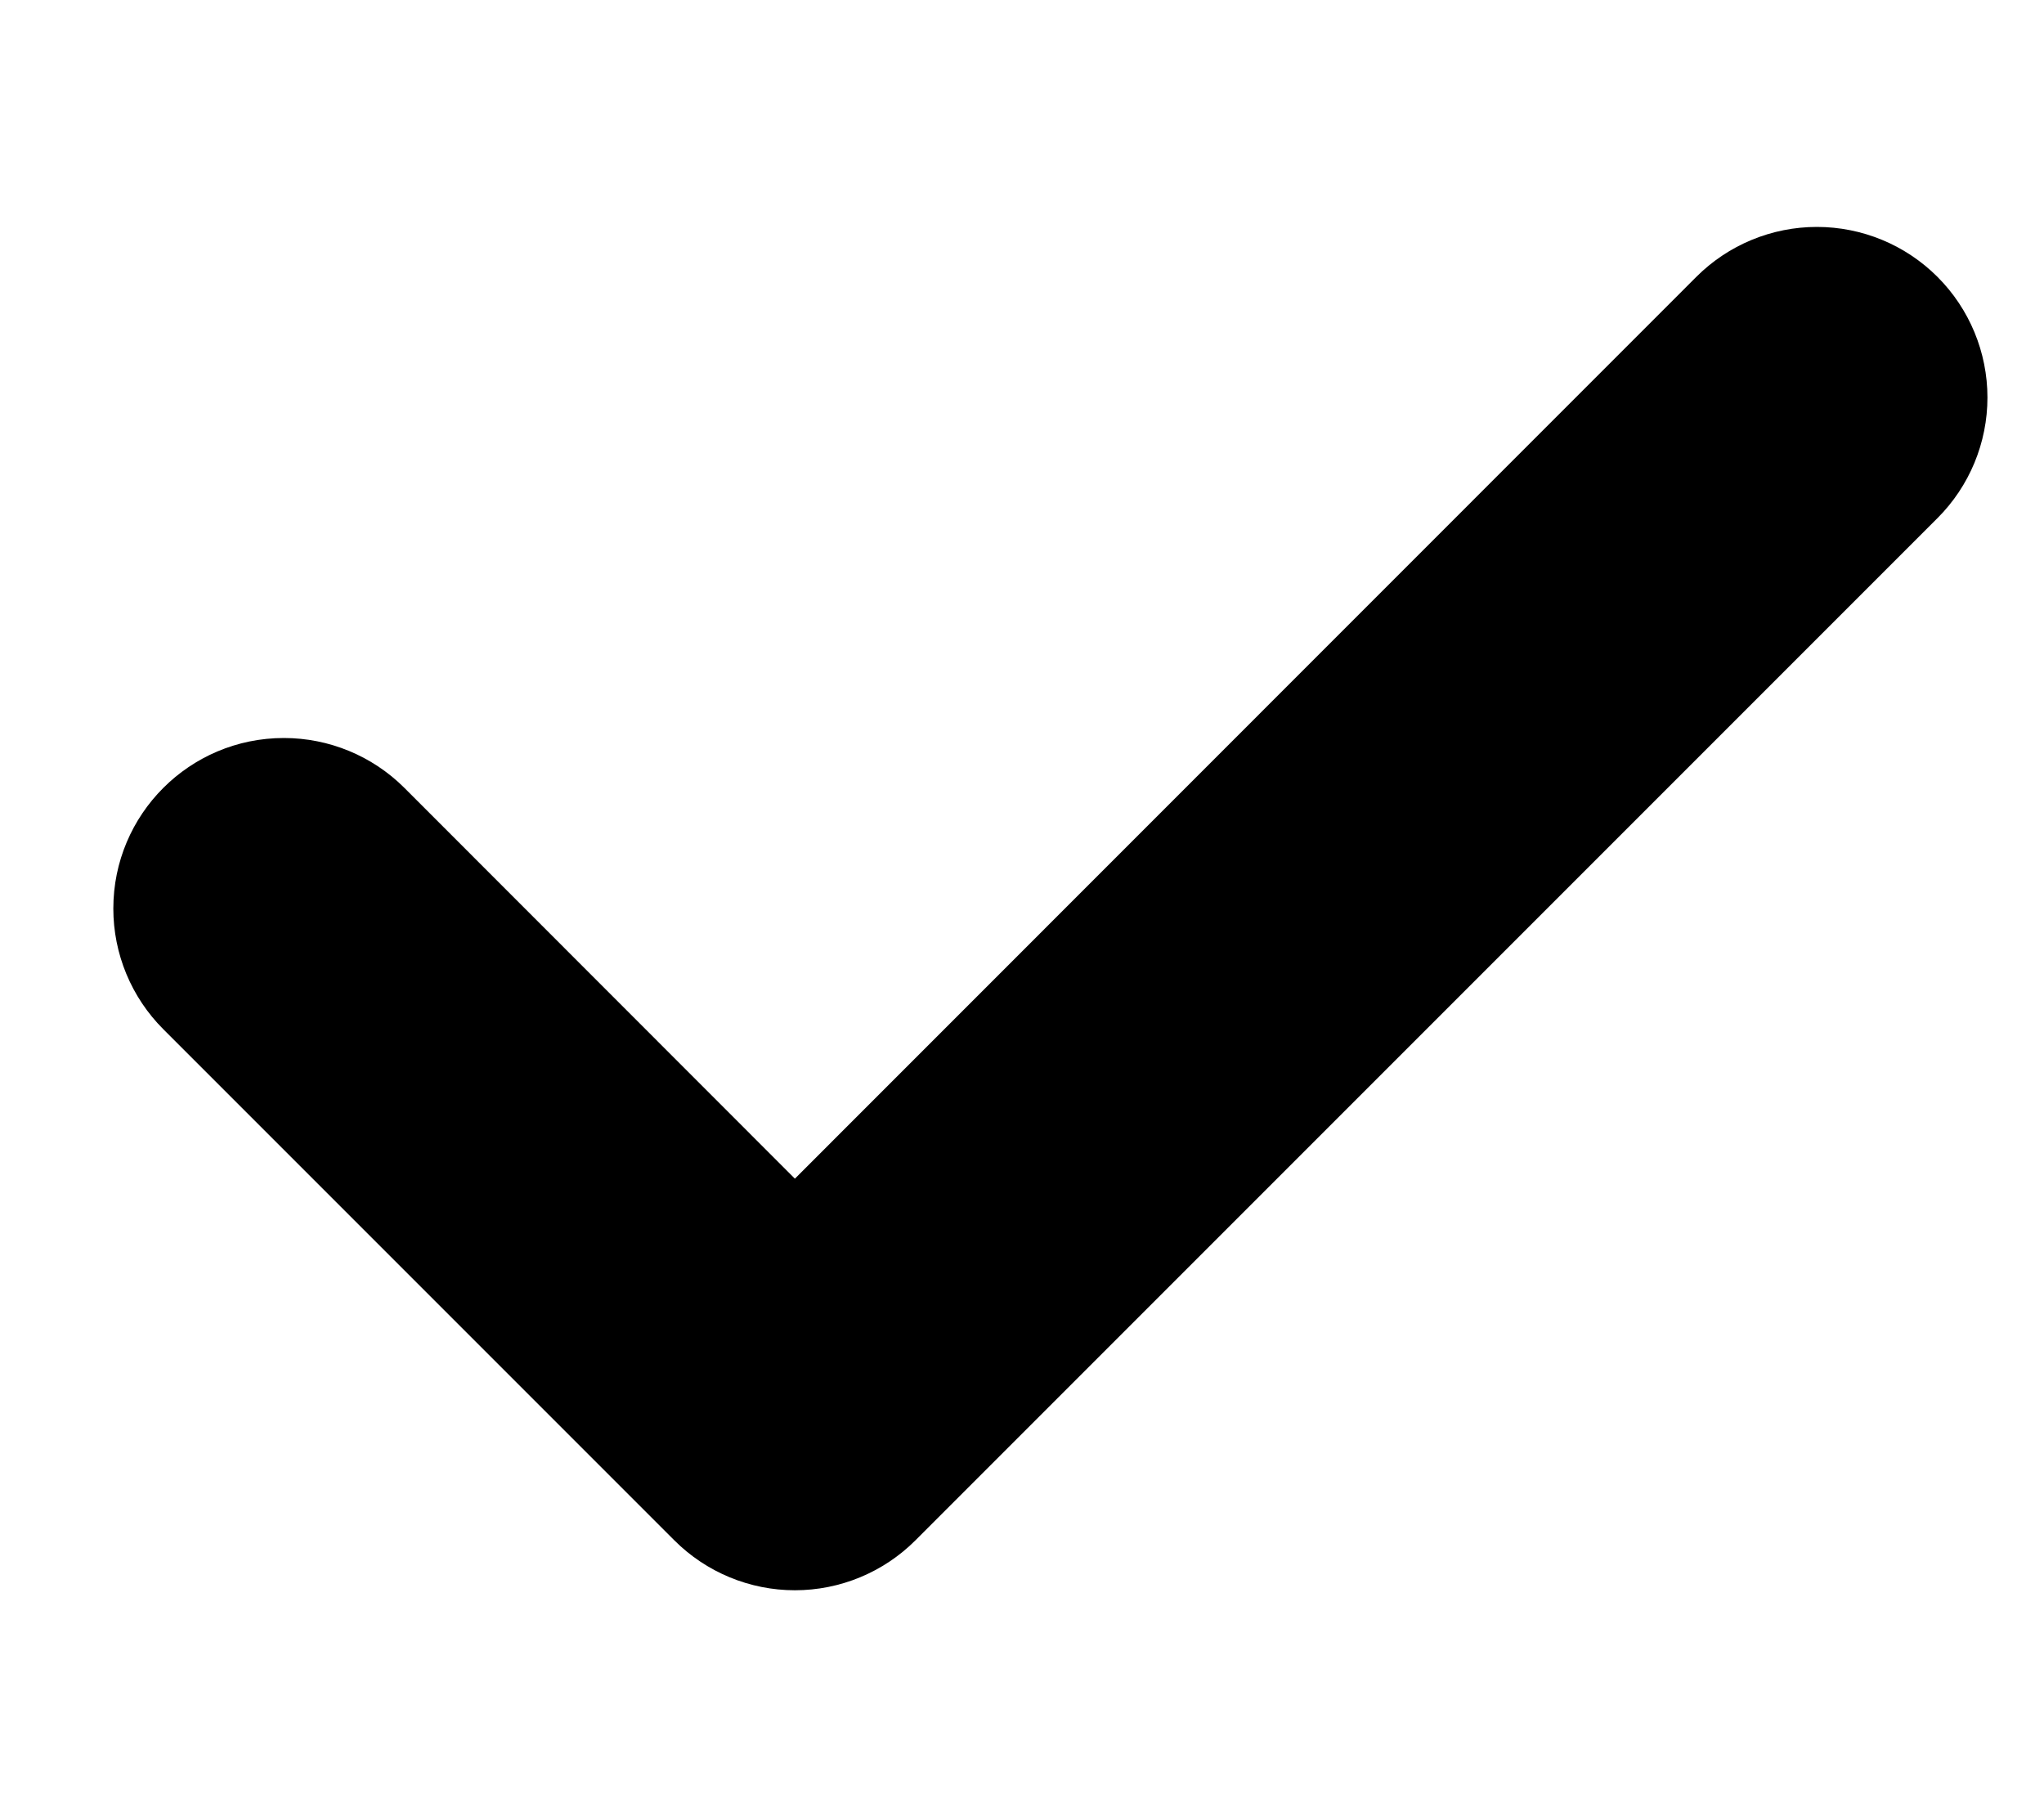 ﻿<?xml version="1.0" encoding="utf-8"?>
<svg version="1.1" xmlns:xlink="http://www.w3.org/1999/xlink" width="9px" height="8px" xmlns="http://www.w3.org/2000/svg">
  <defs>
    <pattern id="BGPattern" patternUnits="userSpaceOnUse" alignment="0 0" imageRepeat="None" />
    <mask fill="white" id="Clip5194">
      <path d="M 8 0.999  C 8.199 0.999  8.39 1.078  8.531 1.219  C 8.672 1.36  8.751 1.551  8.751 1.75  C 8.751 1.949  8.672 2.14  8.531 2.281  L 4.031 6.781  C 3.89 6.922  3.699 7.001  3.5 7.001  C 3.301 7.001  3.11 6.922  2.969 6.781  L 0.719 4.531  C 0.578 4.39  0.499 4.199  0.499 4  C 0.499 3.585  0.835 3.249  1.25 3.249  C 1.449 3.249  1.64 3.328  1.781 3.469  L 3.5 5.189  L 7.469 1.219  C 7.61 1.078  7.801 0.999  8 0.999  Z " fill-rule="evenodd" />
    </mask>
  </defs>
  <g transform="matrix(1 0 0 1 -7 -5 )">
    <path d="M 8 0.999  C 8.199 0.999  8.39 1.078  8.531 1.219  C 8.672 1.36  8.751 1.551  8.751 1.75  C 8.751 1.949  8.672 2.14  8.531 2.281  L 4.031 6.781  C 3.89 6.922  3.699 7.001  3.5 7.001  C 3.301 7.001  3.11 6.922  2.969 6.781  L 0.719 4.531  C 0.578 4.39  0.499 4.199  0.499 4  C 0.499 3.585  0.835 3.249  1.25 3.249  C 1.449 3.249  1.64 3.328  1.781 3.469  L 3.5 5.189  L 7.469 1.219  C 7.61 1.078  7.801 0.999  8 0.999  Z " fill-rule="nonzero" fill="rgba(0, 0, 0, 1)" stroke="none" transform="matrix(1 0 0 1 7 5 )" class="fill" />
    <path d="M 8 0.999  C 8.199 0.999  8.39 1.078  8.531 1.219  C 8.672 1.36  8.751 1.551  8.751 1.75  C 8.751 1.949  8.672 2.14  8.531 2.281  L 4.031 6.781  C 3.89 6.922  3.699 7.001  3.5 7.001  C 3.301 7.001  3.11 6.922  2.969 6.781  L 0.719 4.531  C 0.578 4.39  0.499 4.199  0.499 4  C 0.499 3.585  0.835 3.249  1.25 3.249  C 1.449 3.249  1.64 3.328  1.781 3.469  L 3.5 5.189  L 7.469 1.219  C 7.61 1.078  7.801 0.999  8 0.999  Z " stroke-width="0" stroke-dasharray="0" stroke="rgba(255, 255, 255, 0)" fill="none" transform="matrix(1 0 0 1 7 5 )" class="stroke" mask="url(#Clip5194)" />
  </g>
</svg>